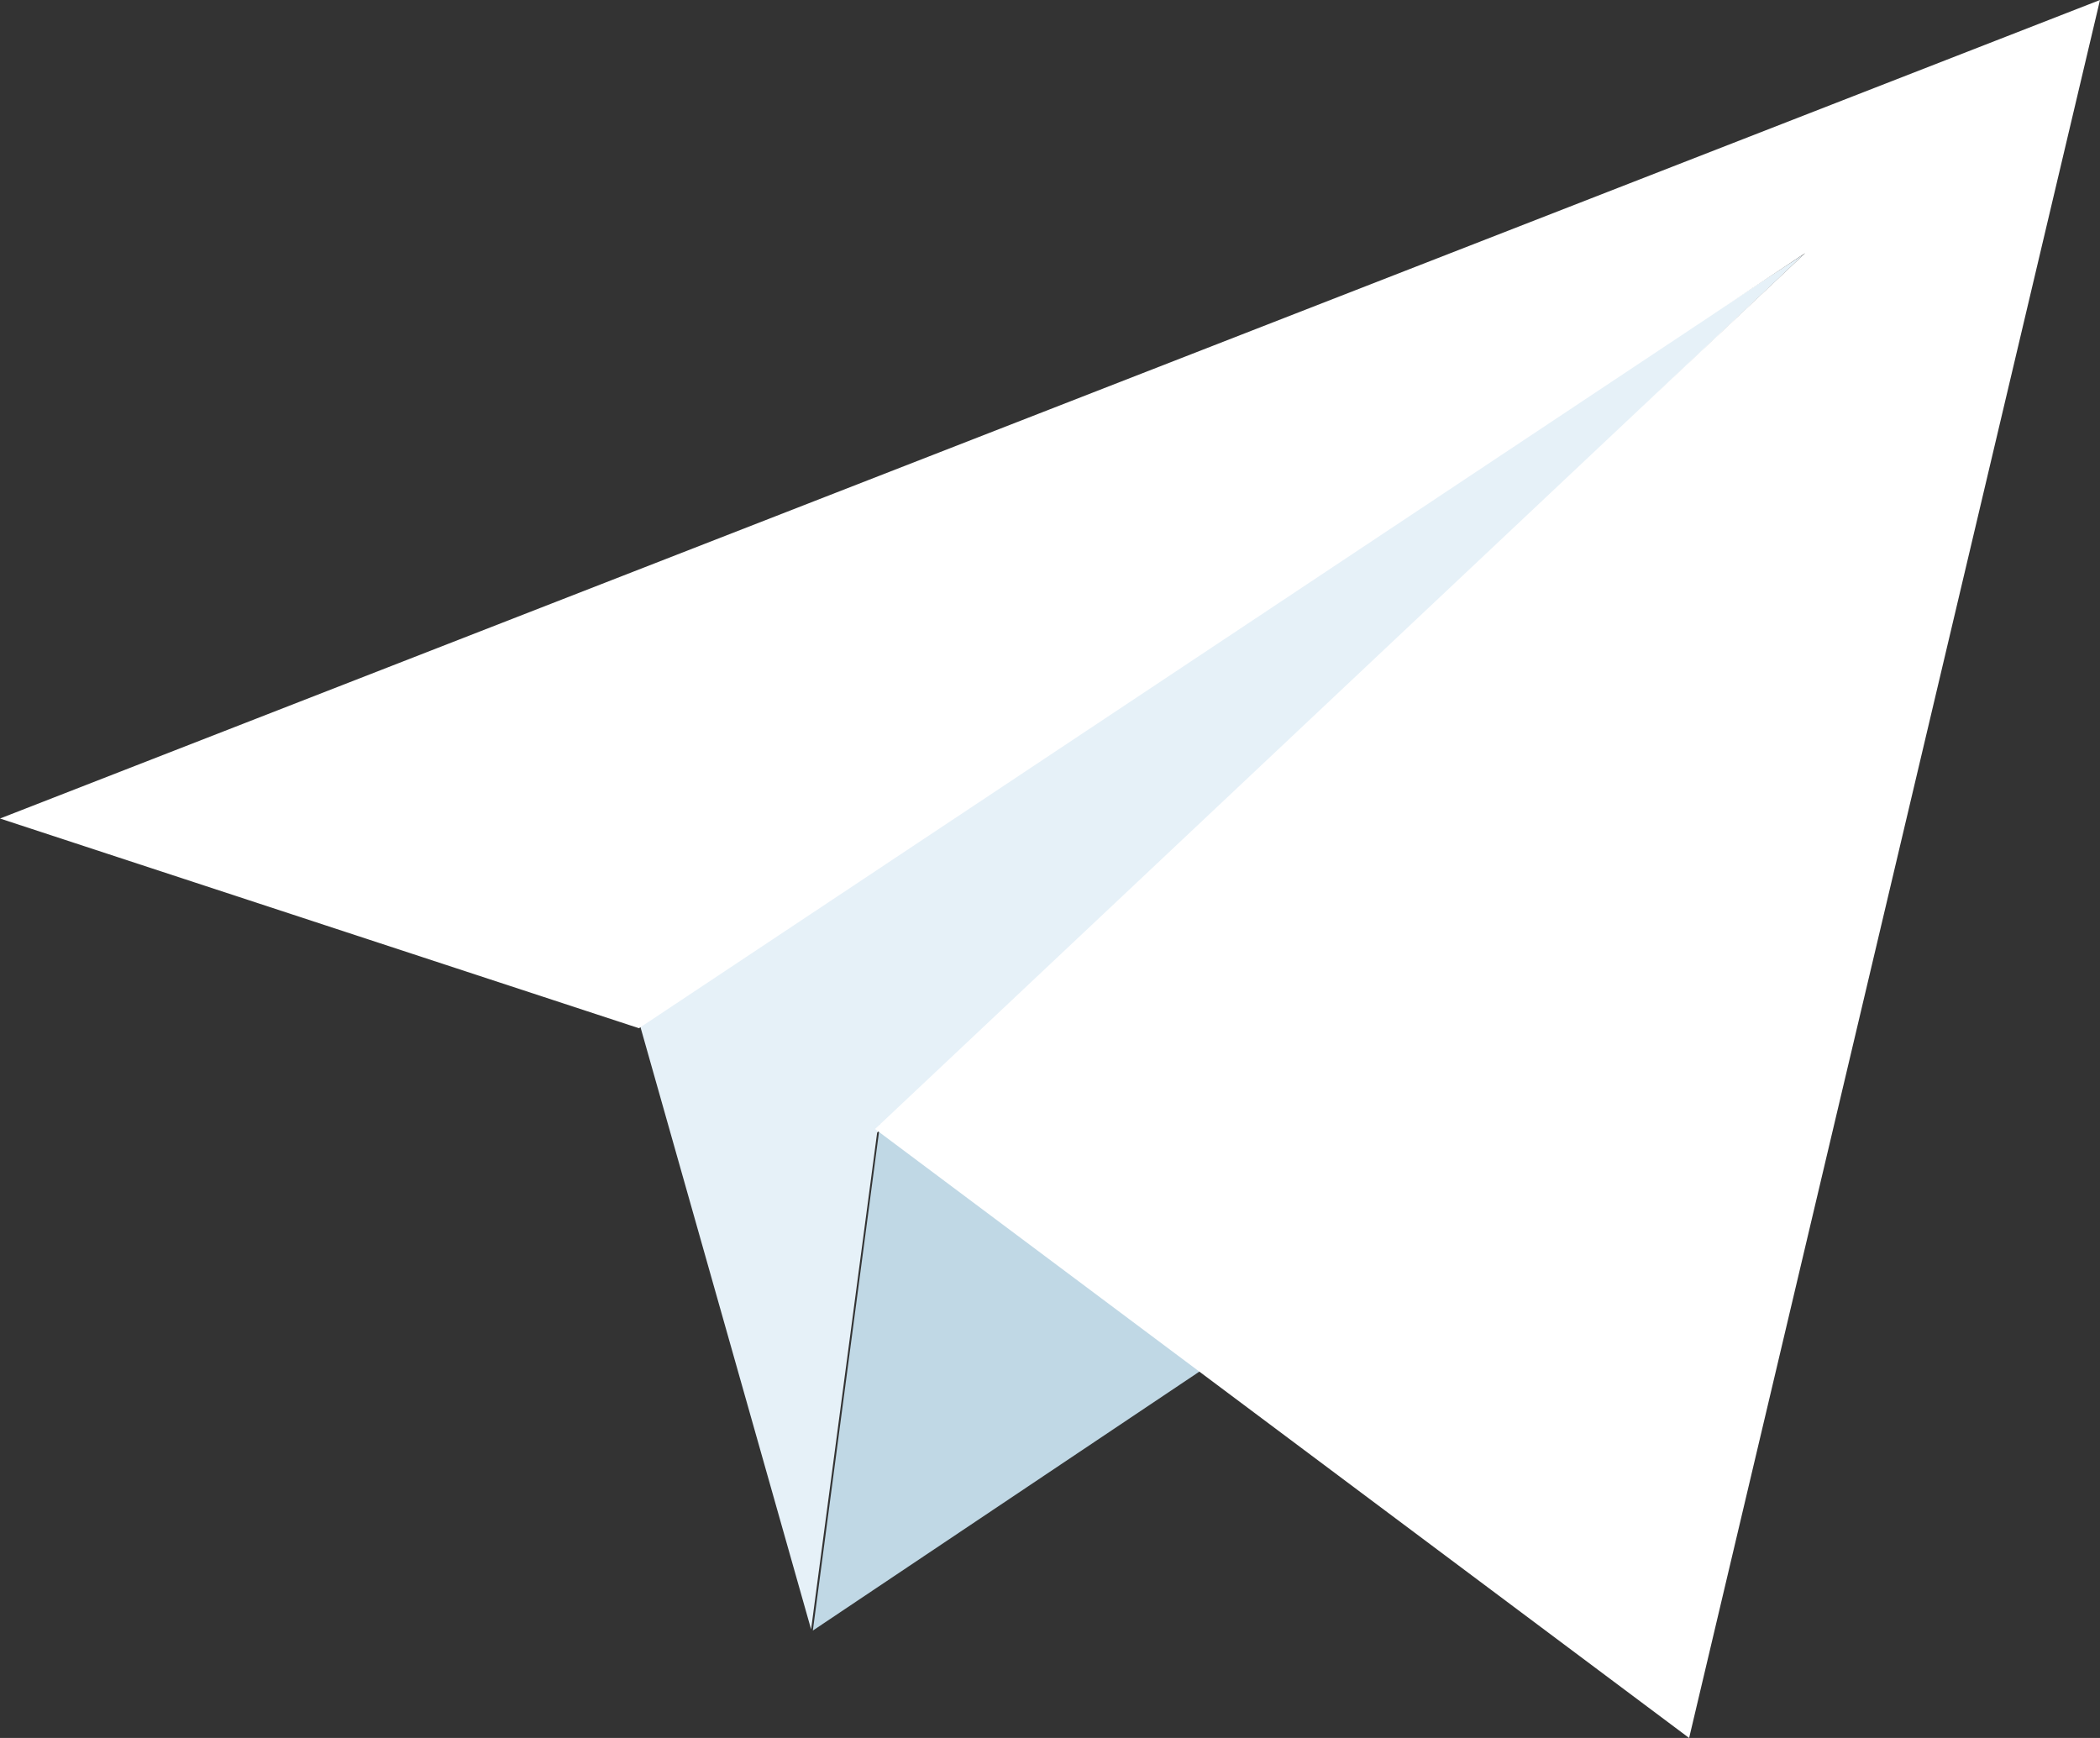 <?xml version="1.0" encoding="UTF-8"?>
<svg width="29px" height="24px" viewBox="0 0 29 24" version="1.1" xmlns="http://www.w3.org/2000/svg" xmlns:xlink="http://www.w3.org/1999/xlink">
    <rect x="0" y="0" width="29" height="24" fill="#333333" stroke="none"/>
    <!-- Generator: Sketch 51.3 (57544) - http://www.bohemiancoding.com/sketch -->
    <title>telegram</title>
    <desc>Created with Sketch.</desc>
    <defs></defs>
    <g id="vostanovlenie_svjatin" stroke="none" stroke-width="1" fill="none" fill-rule="evenodd">
        <g id="Thanks_strymat" transform="translate(-746, -1081)" fill-rule="nonzero">
            <g id="Group-6" transform="translate(121, 760)">
                <g id="Group-16" transform="translate(609, 300)">
                    <g id="telegram" transform="translate(16, 21)">
                        <polygon id="Shape" fill="#E6F1F8" points="8.8 14.026 11.201 22.5 12.113 15.641 24.919 3.504"></polygon>
                        <polygon id="Shape" fill="#C0D8E5" points="17 18.648 11.225 22.517 12.153 15.524"></polygon>
                        <polygon id="Shape" fill="#FFFFFF" points="12.084 15.591 23.326 24 29 0 0 11.303 8.824 14.199 24.929 3.495"></polygon>
                    </g>
                </g>
            </g>
        </g>
    </g>
</svg>